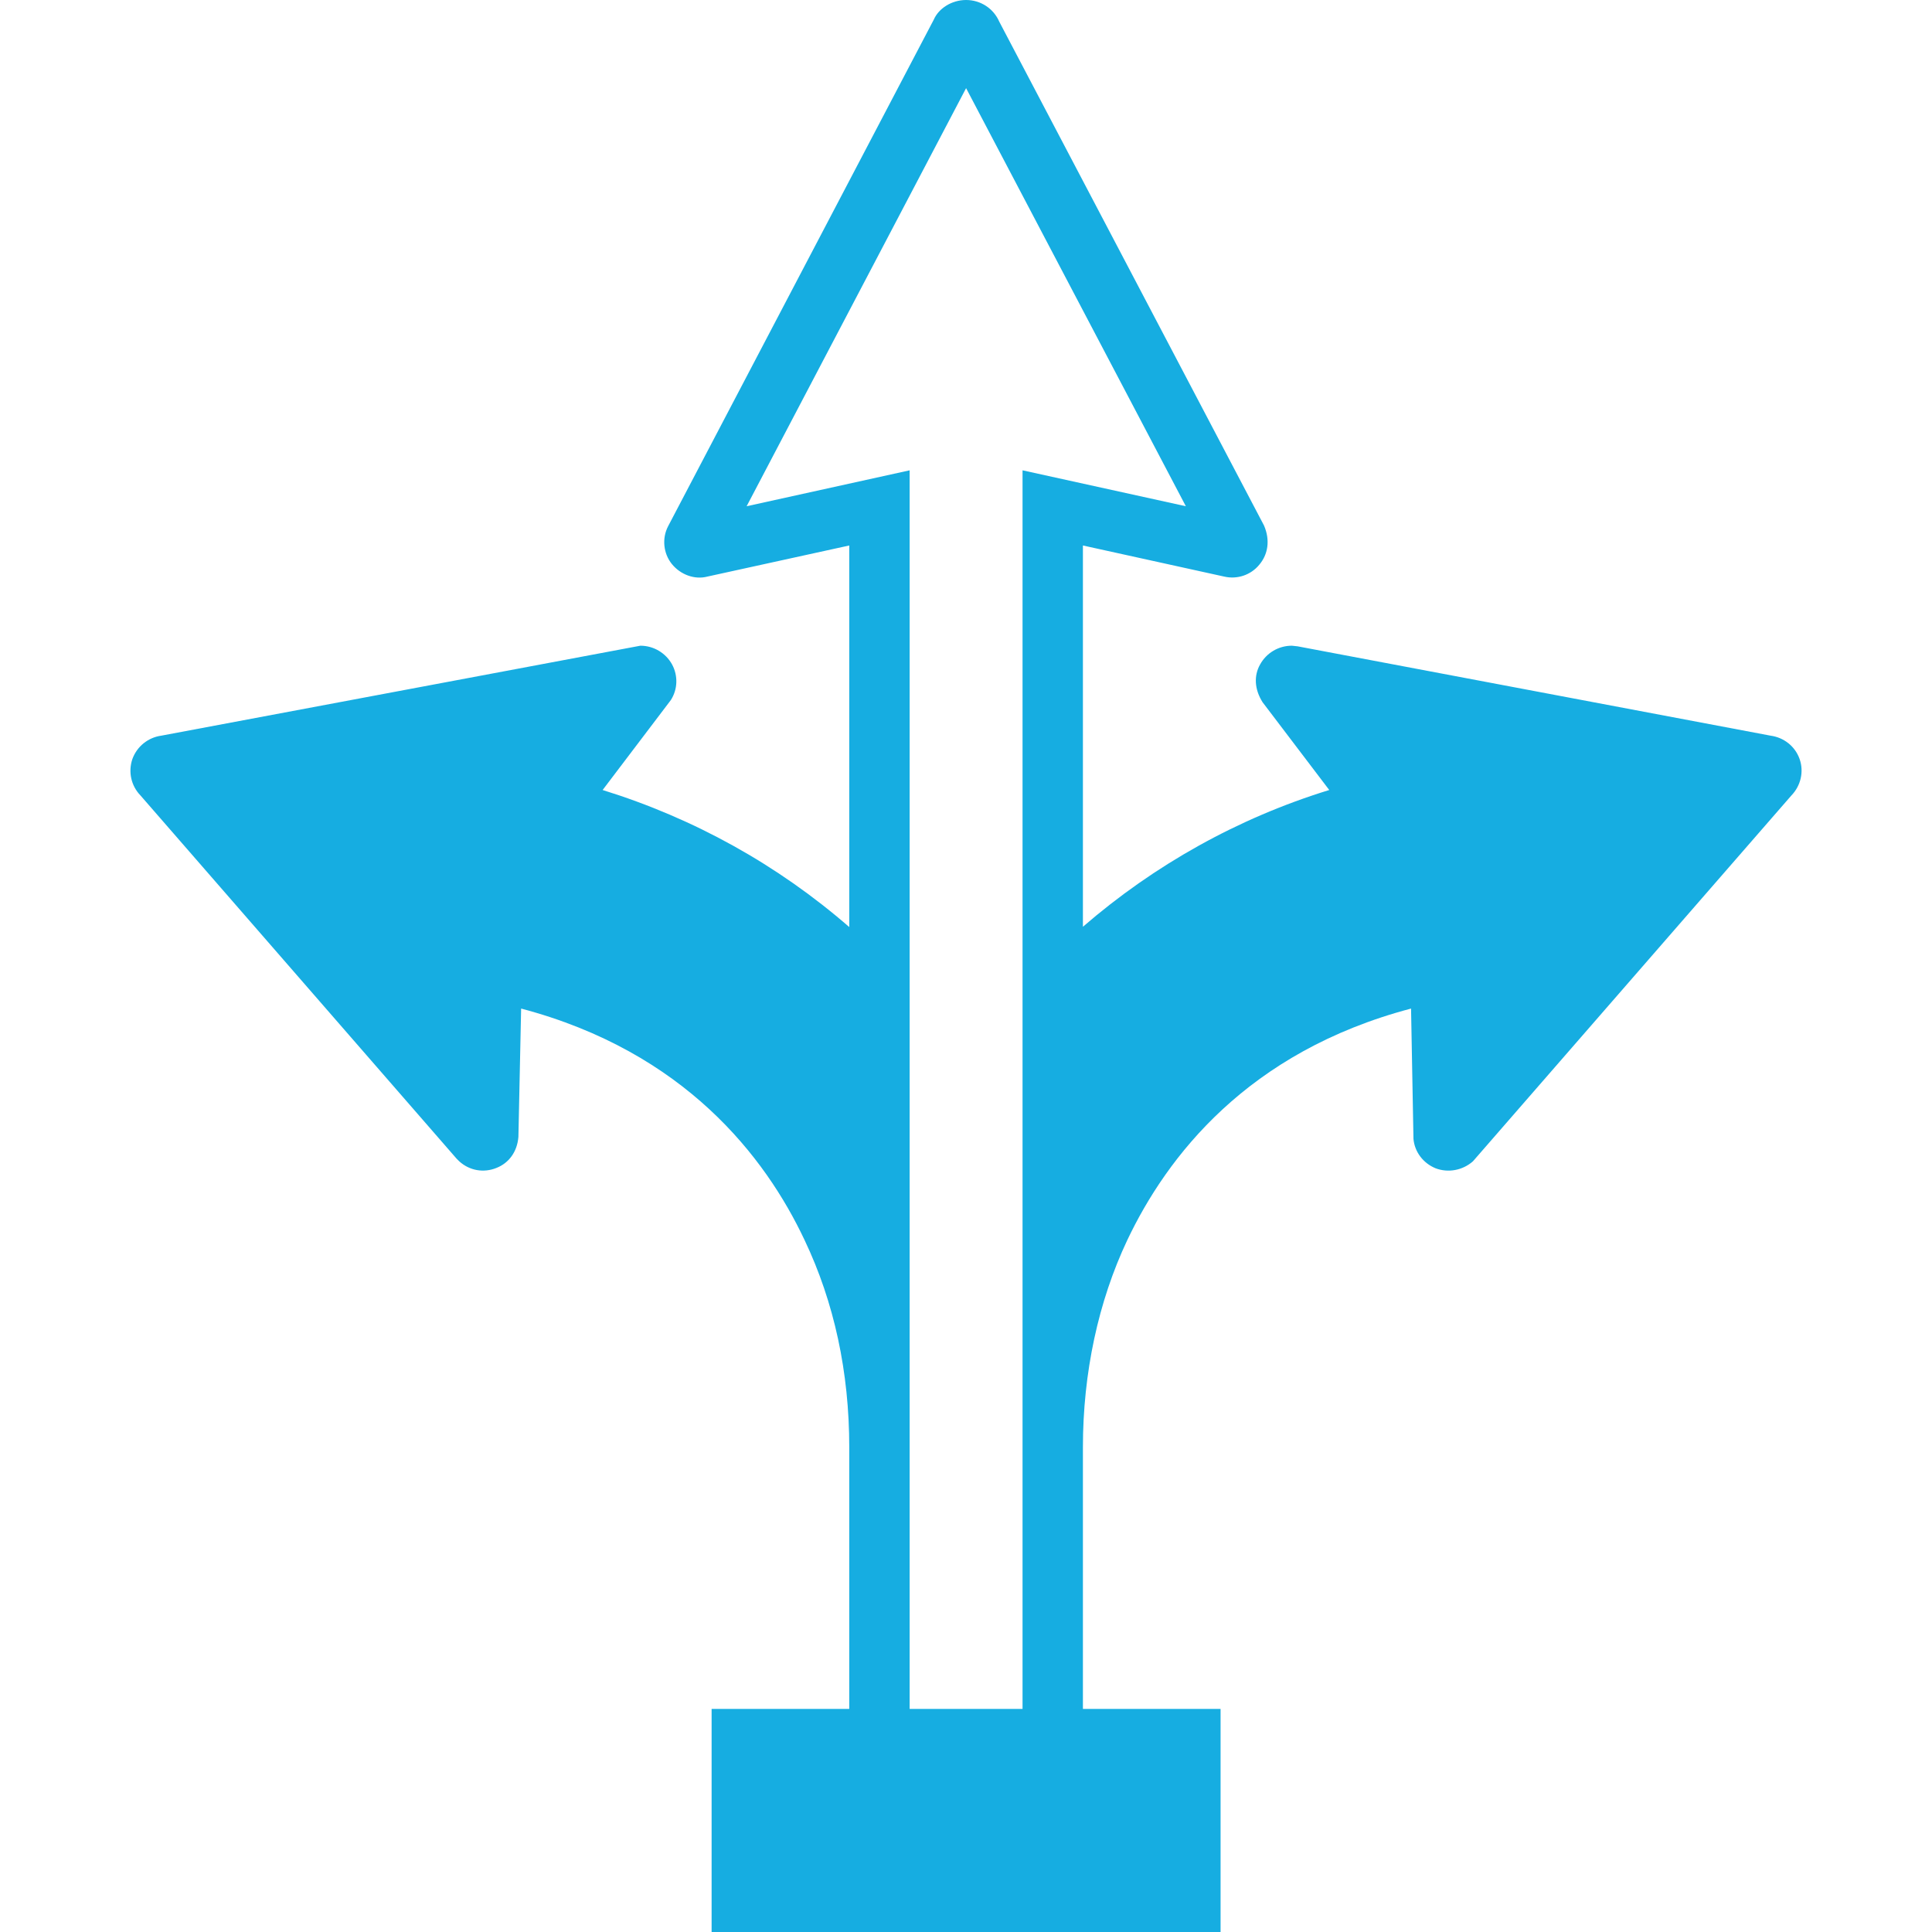 <svg id="Layer_1" class="st0" style="enable-background:new 0 0 64 64;" version="1.1" viewBox="0 0 64 64" xml:space="preserve" xmlns="http://www.w3.org/2000/svg" xmlns:xlink="http://www.w3.org/1999/xlink">
    <style type="text/css">
        .st0{fill:#16ADE1;}
        .st1{fill:#1B3954;}
    </style>
    <path d="M59.613,25.14c-0.15-0.42-0.52-0.71-0.96-0.77l-15.67-2.96l-0.19-0.02  c-0.44,0-0.84,0.24-1.05,0.62c-0.21,0.37-0.19,0.82,0.08,1.25l2.21,2.91  c-3.02,0.93-5.79,2.48-8.16,4.53v-12.63l4.68,1.03c0.43,0.1,0.88-0.05,1.16-0.39  c0.29-0.34,0.37-0.81,0.16-1.3l-8.77-16.69C32.913,0.28,32.483,0,32.003,0  c-0.48,0-0.91,0.28-1.07,0.65l-8.8,16.78c-0.21,0.4-0.16,0.9,0.12,1.25  c0.29,0.36,0.76,0.53,1.18,0.42l4.7-1.03v12.64c-2.37-2.06-5.14-3.6-8.17-4.54  L22.223,23.19c0.23-0.36,0.24-0.81,0.04-1.18c-0.21-0.38-0.61-0.62-1.05-0.62l-15.87,2.98  c-0.44,0.06-0.81,0.36-0.96,0.78c-0.14,0.42-0.04,0.88,0.27,1.2L15.123,38.38l0.09,0.09  c0.34,0.31,0.81,0.39,1.23,0.22c0.41-0.16,0.69-0.53,0.73-1.03l0.09-4.25  c5.41,1.43,8.09,4.91,9.39,7.67c0.98,2.06,1.48,4.37,1.48,6.87v8.66h-4.56V64h16.86v-7.39  h-4.56V47.94c0-2.46,0.51-4.83,1.47-6.86c1.31-2.76,3.98-6.24,9.4-7.67l0.08,4.32  c0.04,0.43,0.32,0.8,0.73,0.97c0.42,0.16,0.9,0.07,1.24-0.23l10.55-12.12  C59.653,26.03,59.763,25.56,59.613,25.14z M33.873,15.58v41.03h-3.74V15.58l-5.4,1.19  l7.27-13.85l7.28,13.85L33.873,15.58z" />
</svg>